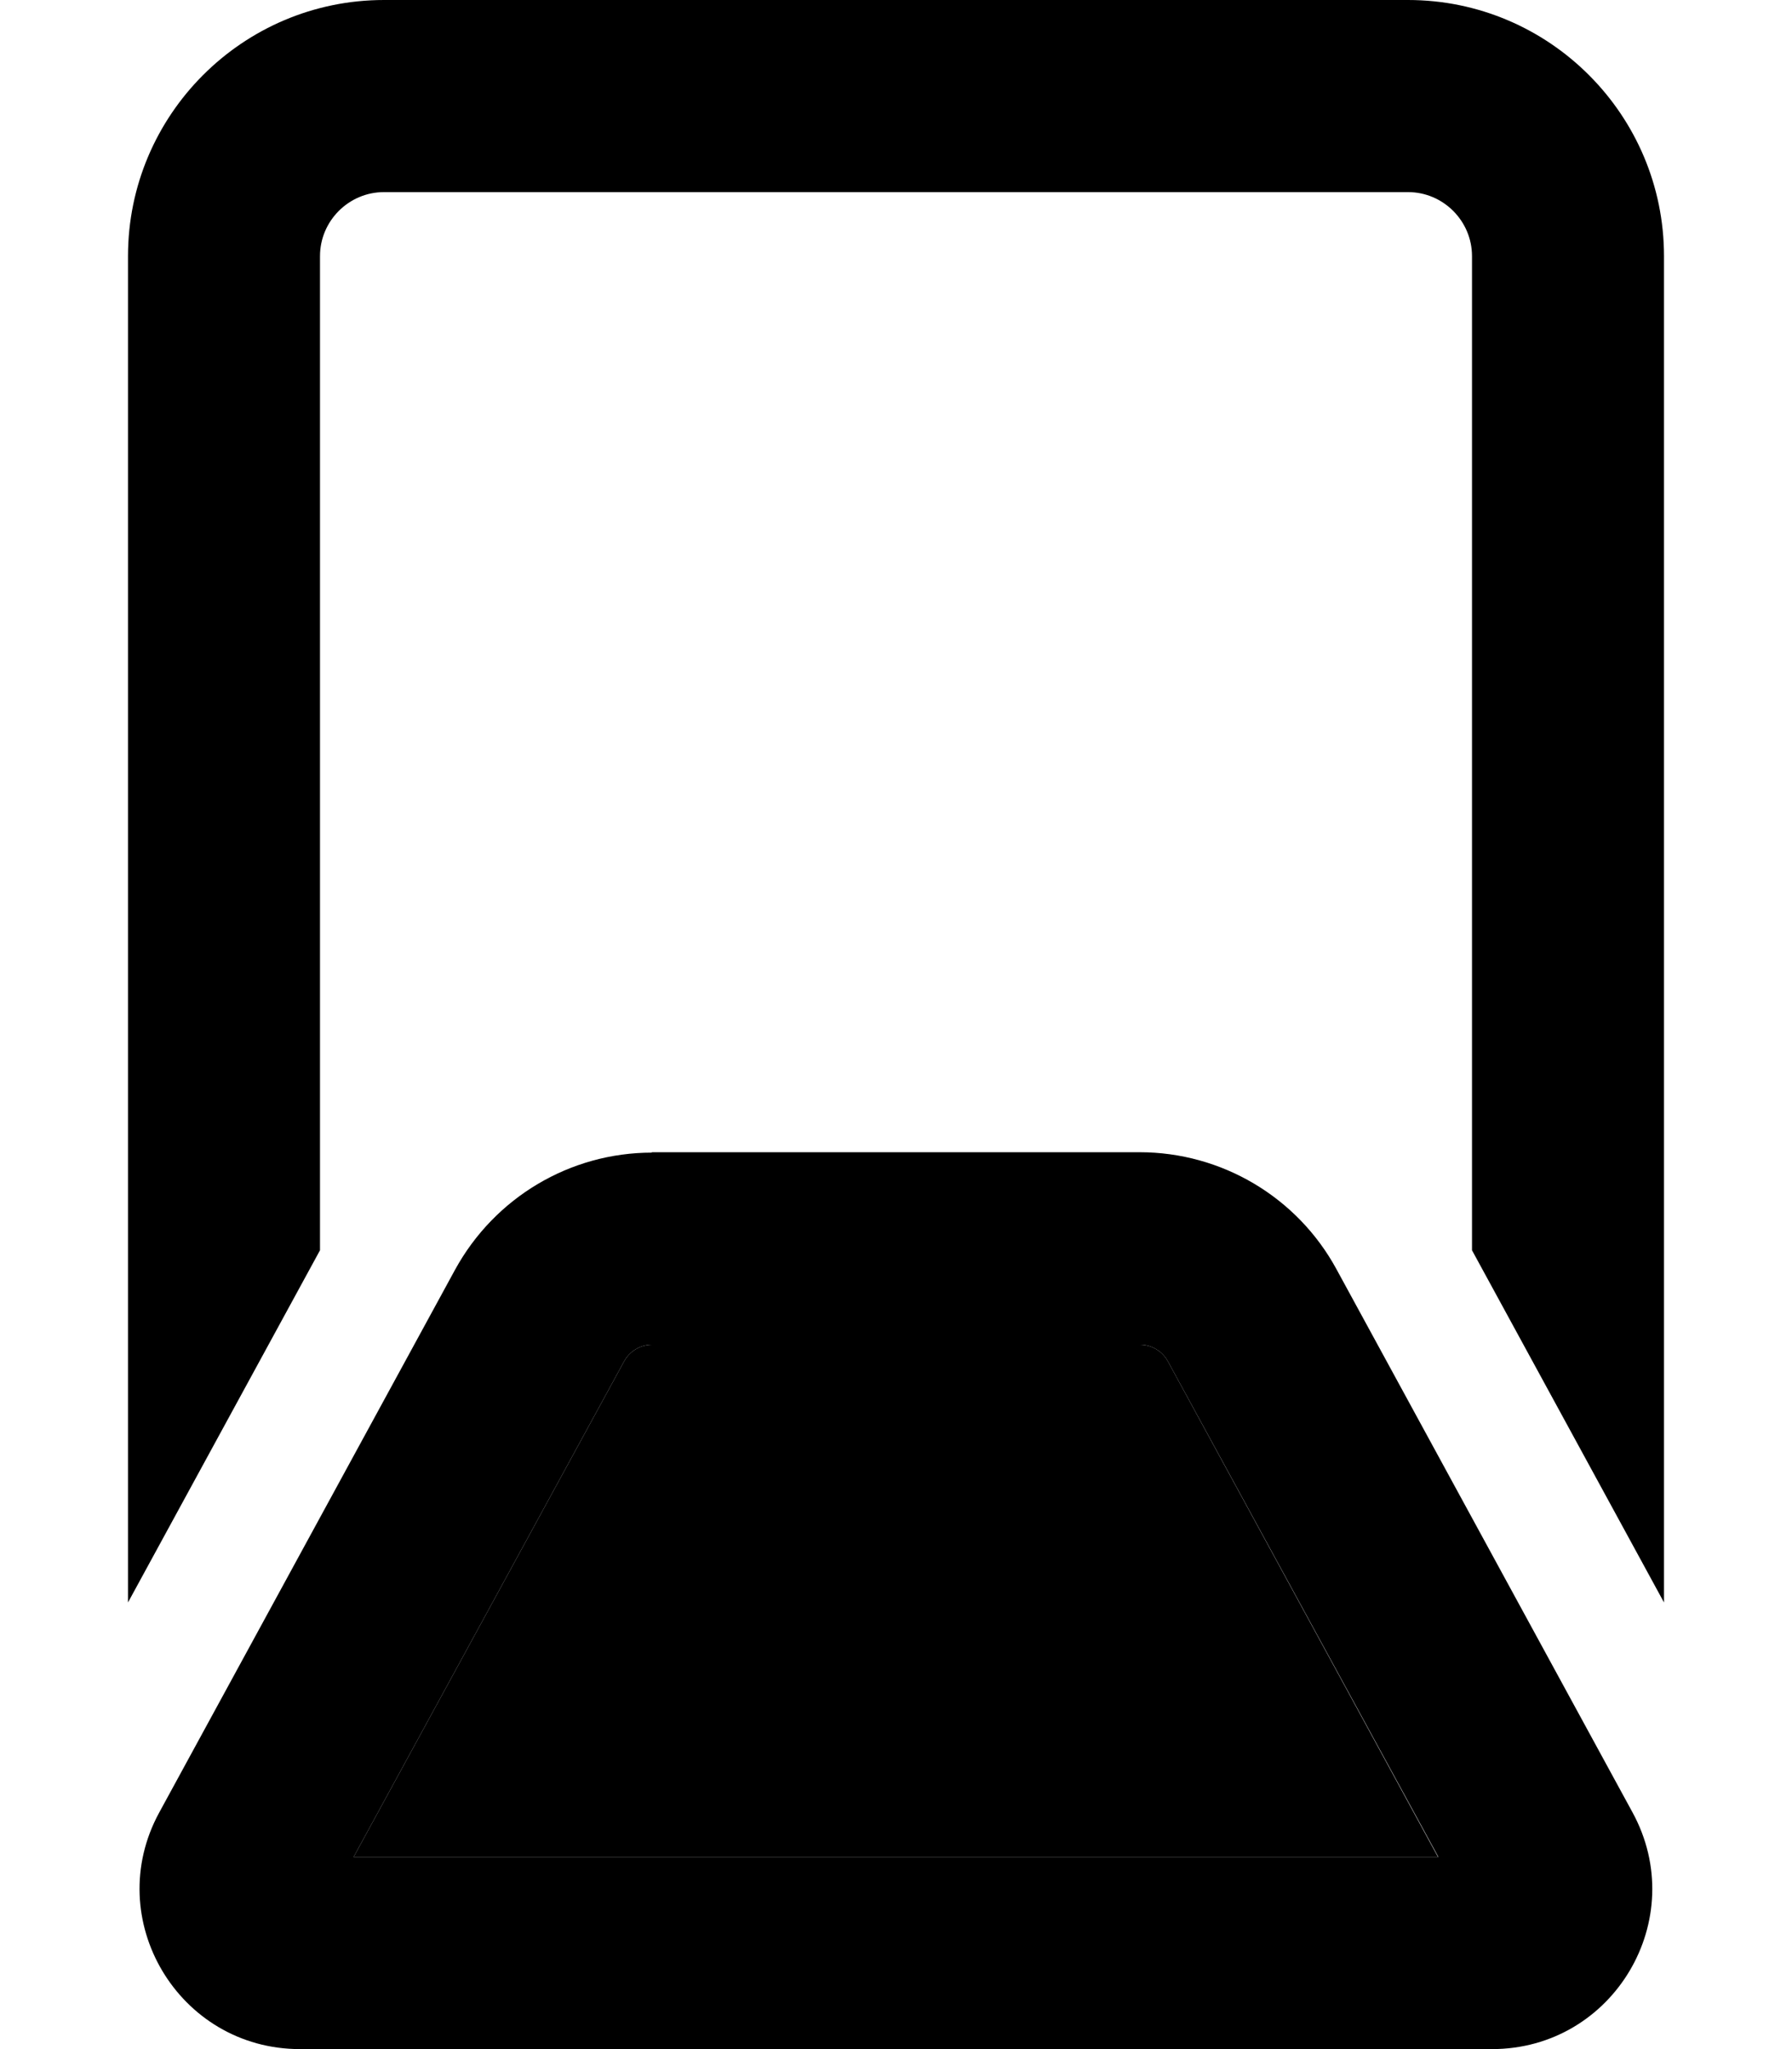 <svg xmlns="http://www.w3.org/2000/svg" viewBox="0 0 448 512"><path class="pr-icon-duotone-secondary" d="M88.4 464l271.1 0L292 340.2c-1.4-2.6-4.1-4.2-7-4.2l-122 0c-2.9 0-5.6 1.6-7 4.2L88.4 464z"/><path class="pr-icon-duotone-primary" d="M96 48l256 0c8.8 0 16 7.2 16 16l0 248.4 48 88L416 64c0-35.3-28.7-64-64-64L96 0C60.7 0 32 28.7 32 64l0 336.4 48-88L80 64c0-8.8 7.2-16 16-16zm67 240c-20.5 0-39.3 11.2-49.2 29.2l-74 135.7C25.3 479.5 44.6 512 75 512L373 512c30.4 0 49.7-32.5 35.1-59.2l-74-135.7c-9.8-18-28.7-29.2-49.2-29.2l-122 0zm-7 52.2c1.4-2.6 4.1-4.2 7-4.2l122 0c2.9 0 5.6 1.6 7 4.2L359.6 464 88.4 464 156 340.2z"/></svg>